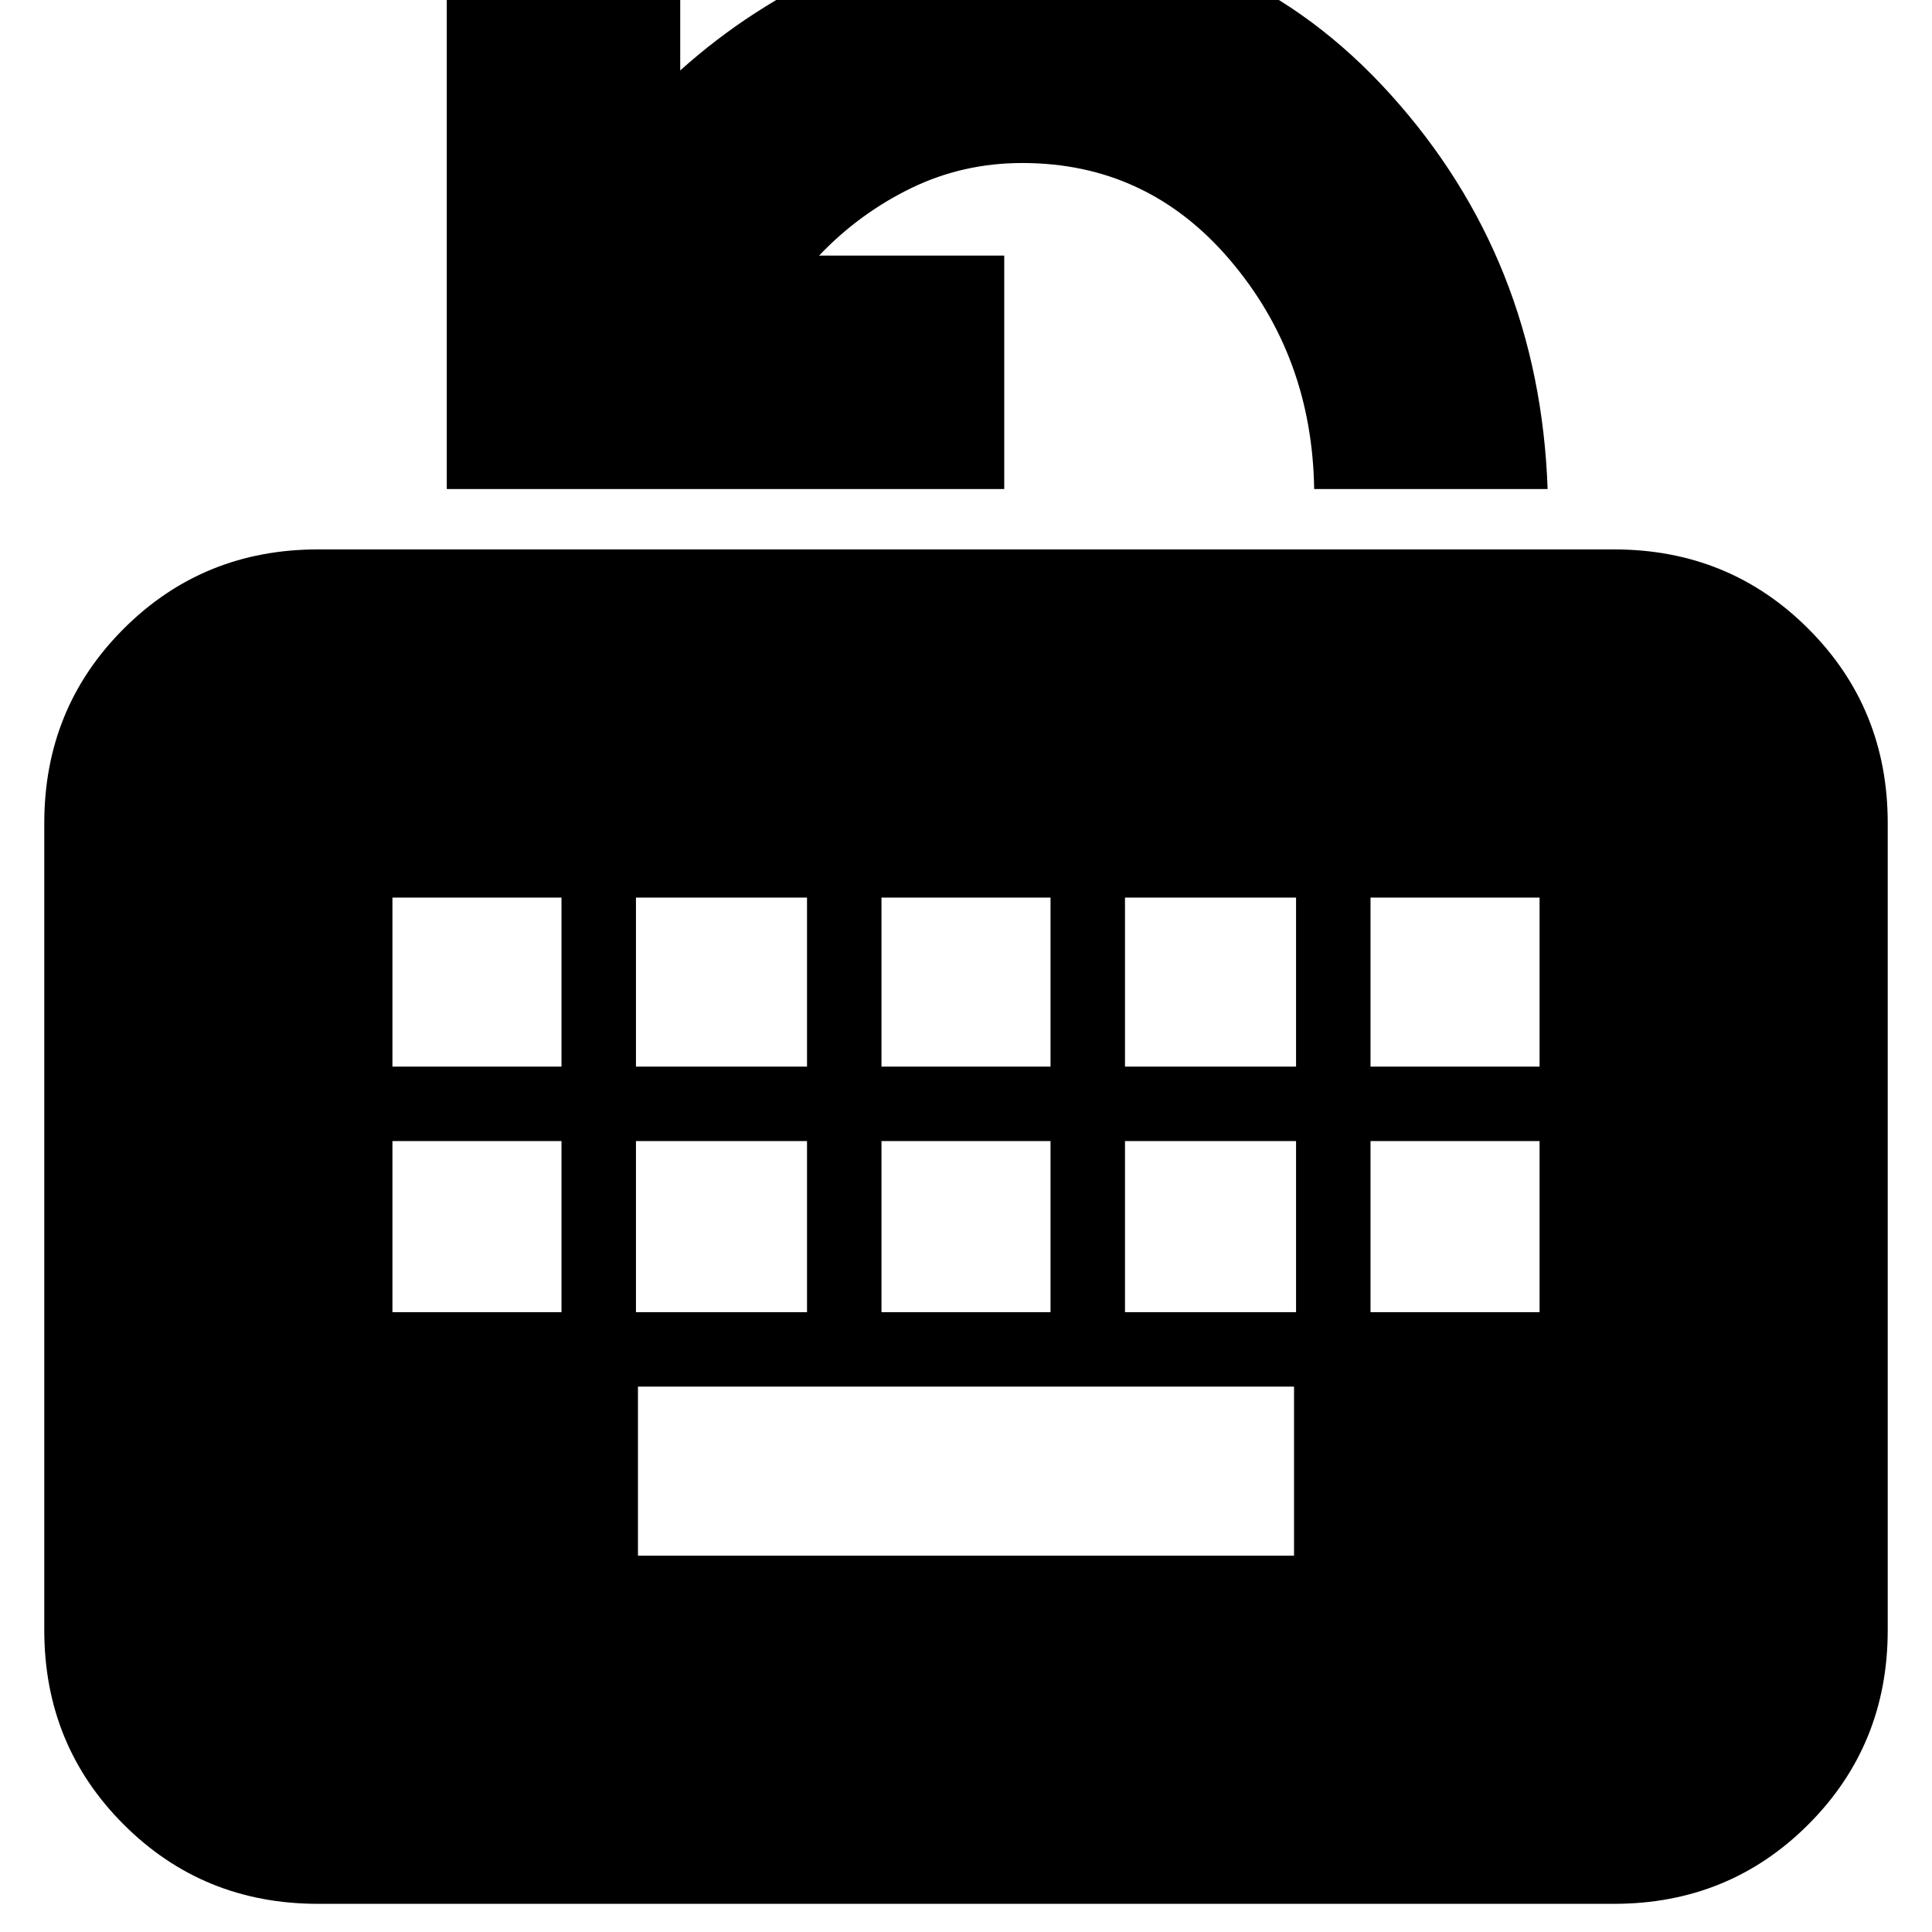 <svg xmlns="http://www.w3.org/2000/svg" height="24" viewBox="0 -960 960 960" width="24"><path d="M158-14q-57.12 0-96.56-39.44Q22-92.88 22-150v-401q0-57.13 39.44-96.56Q100.88-687 158-687h644q57.13 0 96.56 39.44Q938-608.13 938-551v401q0 57.12-39.44 96.56Q859.13-14 802-14H158Zm159-173h326v-84H317v84ZM195-308h84v-85h-84v85Zm121 0h85v-85h-85v85Zm122 0h84v-85h-84v85Zm121 0h85v-85h-85v85Zm122 0h84v-85h-84v85ZM195-430h84v-84h-84v84Zm121 0h85v-84h-85v84Zm122 0h84v-84h-84v84Zm121 0h85v-84h-85v84Zm122 0h84v-84h-84v84ZM222-717v-278h116v70q35.2-31.57 78.38-50.79Q459.56-995 508-995q109 0 183 82t78 196H653q-1-66-42-114t-103-48q-29.57 0-55.29 12.5Q427-854 407-833h92v116H222Z"/></svg>